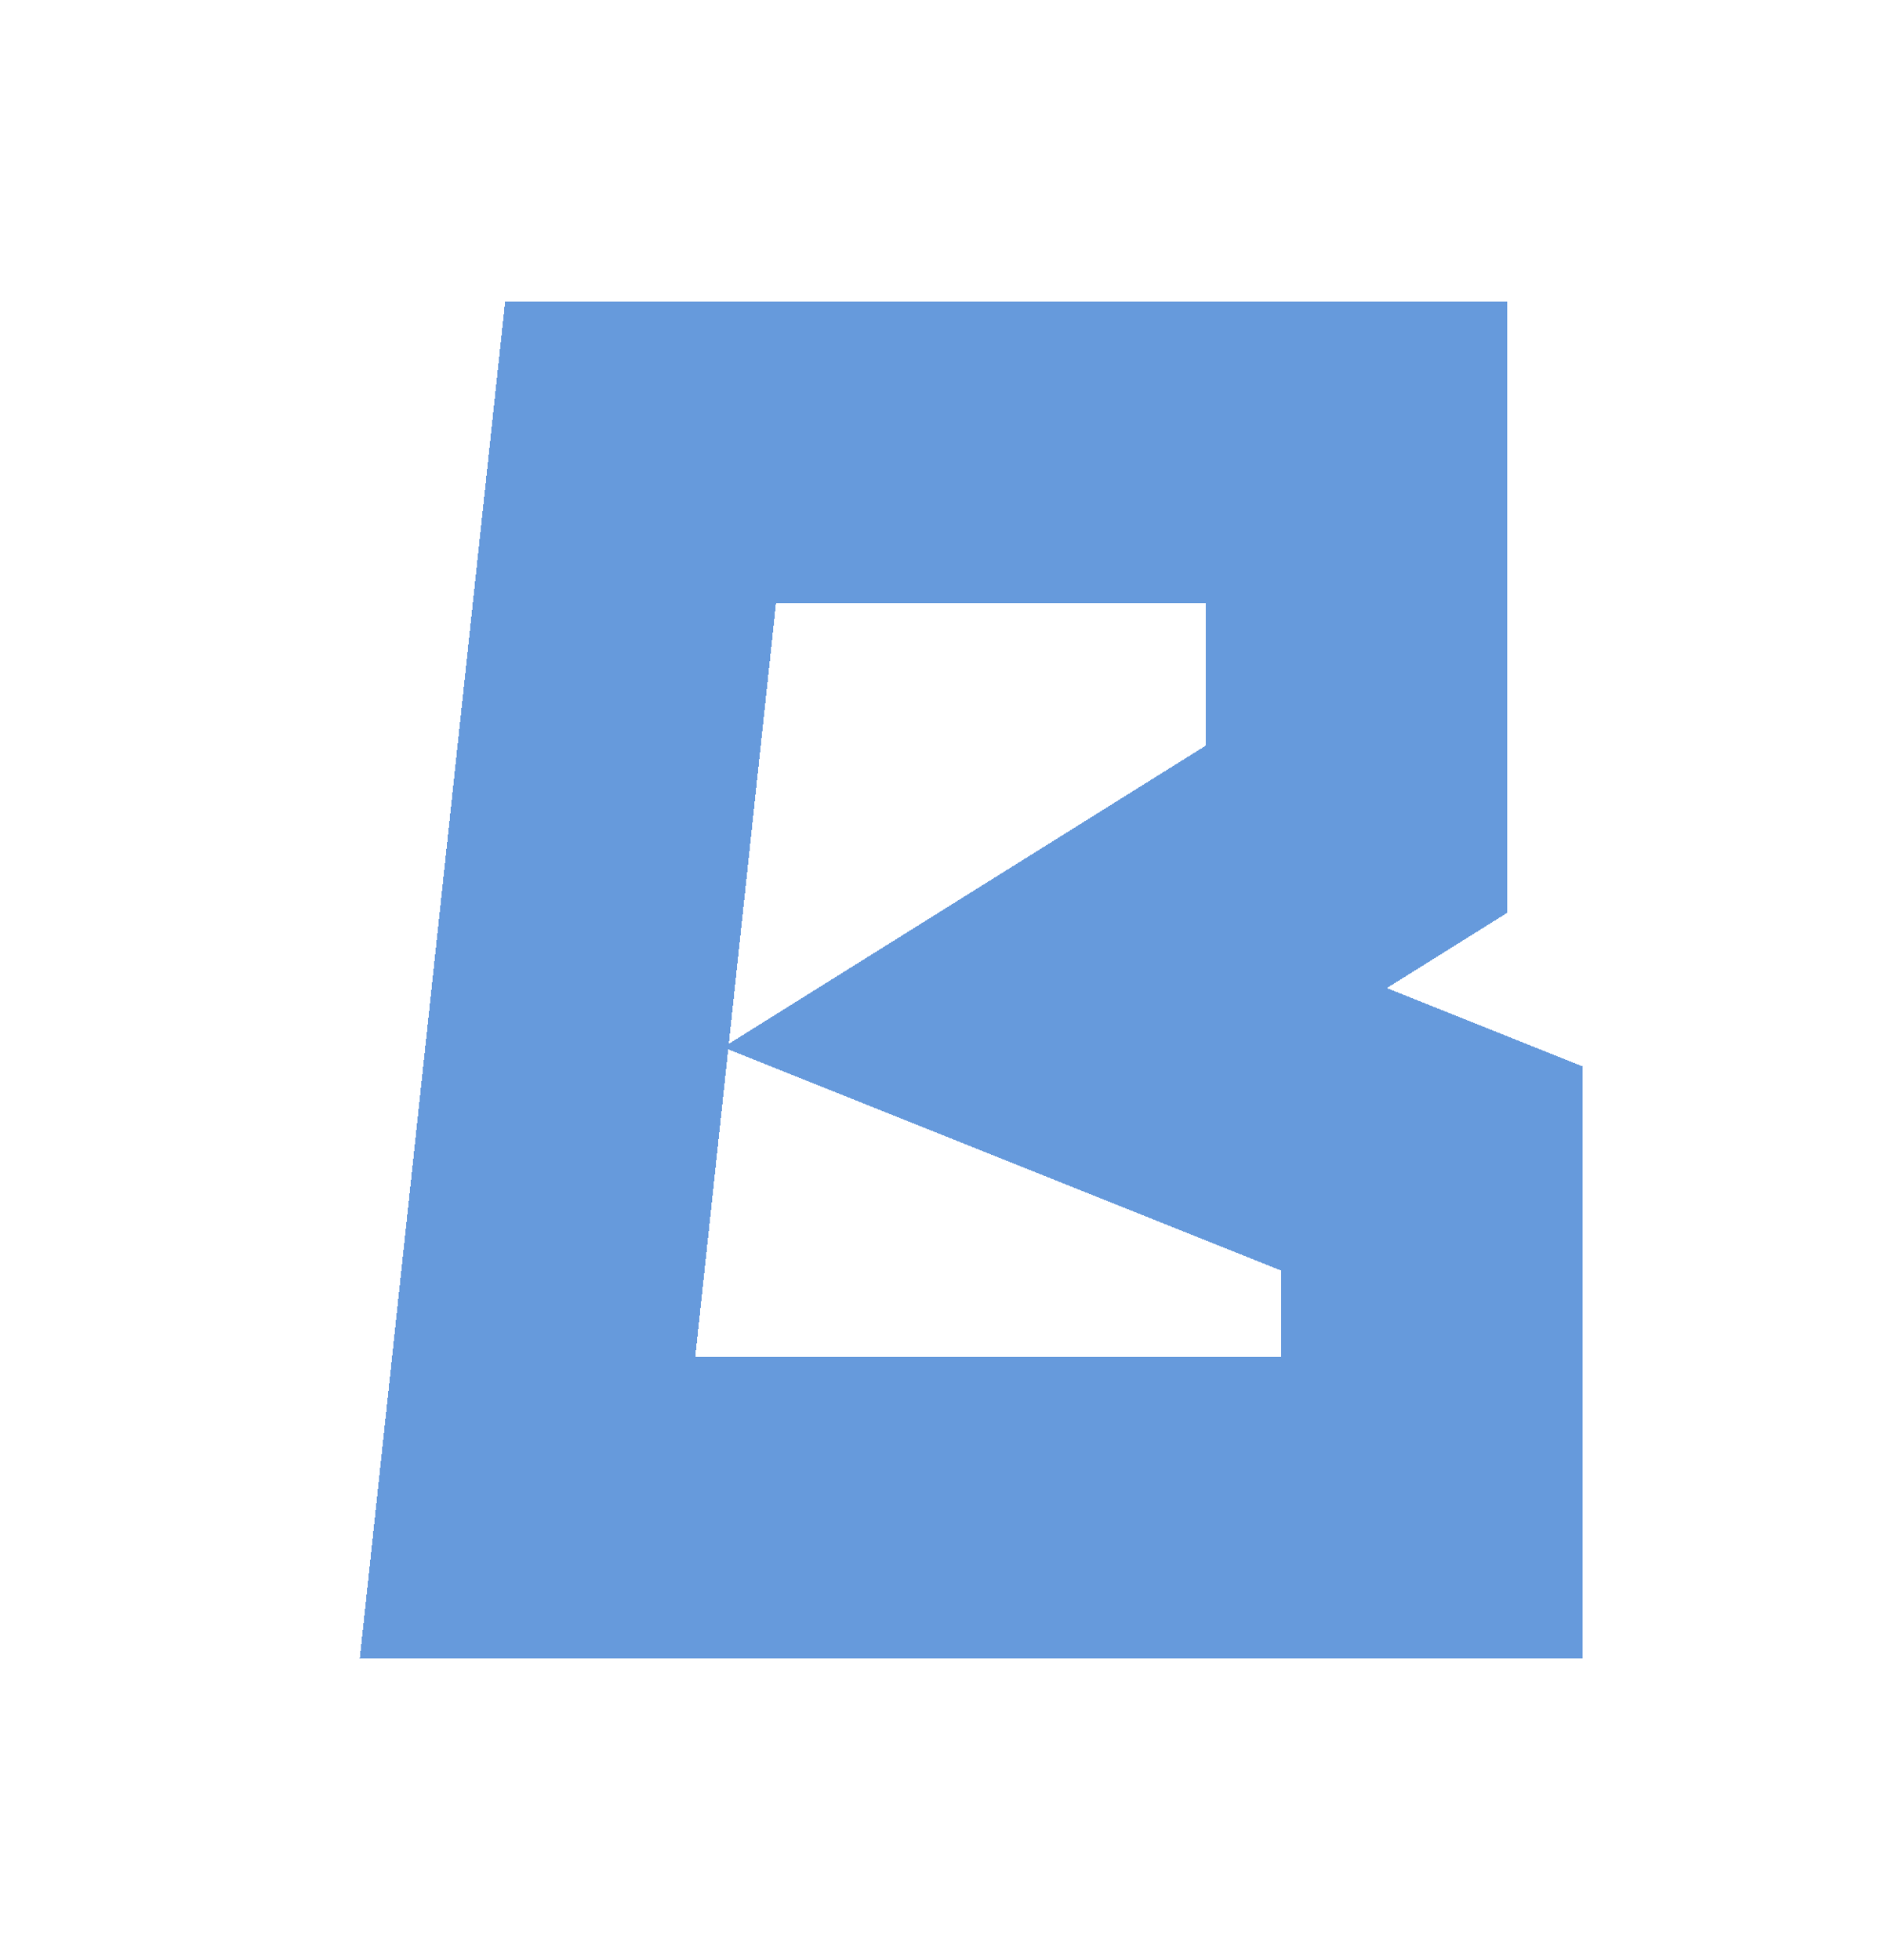 <svg width="25" height="26" viewBox="0 0 25 26" fill="none" xmlns="http://www.w3.org/2000/svg">
<g filter="url(#filter0_d_2601_3258)">
<path d="M8.5 6L7 20H19V15.5L14 13.5L18 11V6H8.5Z" stroke="#669ADC" stroke-width="4" shape-rendering="crispEdges"/>
</g>
<defs>
<filter id="filter0_d_2601_3258" x="0.774" y="0" width="24.226" height="26" filterUnits="userSpaceOnUse" color-interpolation-filters="sRGB">
<feFlood flood-opacity="0" result="BackgroundImageFix"/>
<feColorMatrix in="SourceAlpha" type="matrix" values="0 0 0 0 0 0 0 0 0 0 0 0 0 0 0 0 0 0 127 0" result="hardAlpha"/>
<feOffset/>
<feGaussianBlur stdDeviation="2"/>
<feComposite in2="hardAlpha" operator="out"/>
<feColorMatrix type="matrix" values="0 0 0 0 0 0 0 0 0 0 0 0 0 0 0 0 0 0 0.25 0"/>
<feBlend mode="normal" in2="BackgroundImageFix" result="effect1_dropShadow_2601_3258"/>
<feBlend mode="normal" in="SourceGraphic" in2="effect1_dropShadow_2601_3258" result="shape"/>
</filter>
</defs>
</svg>

